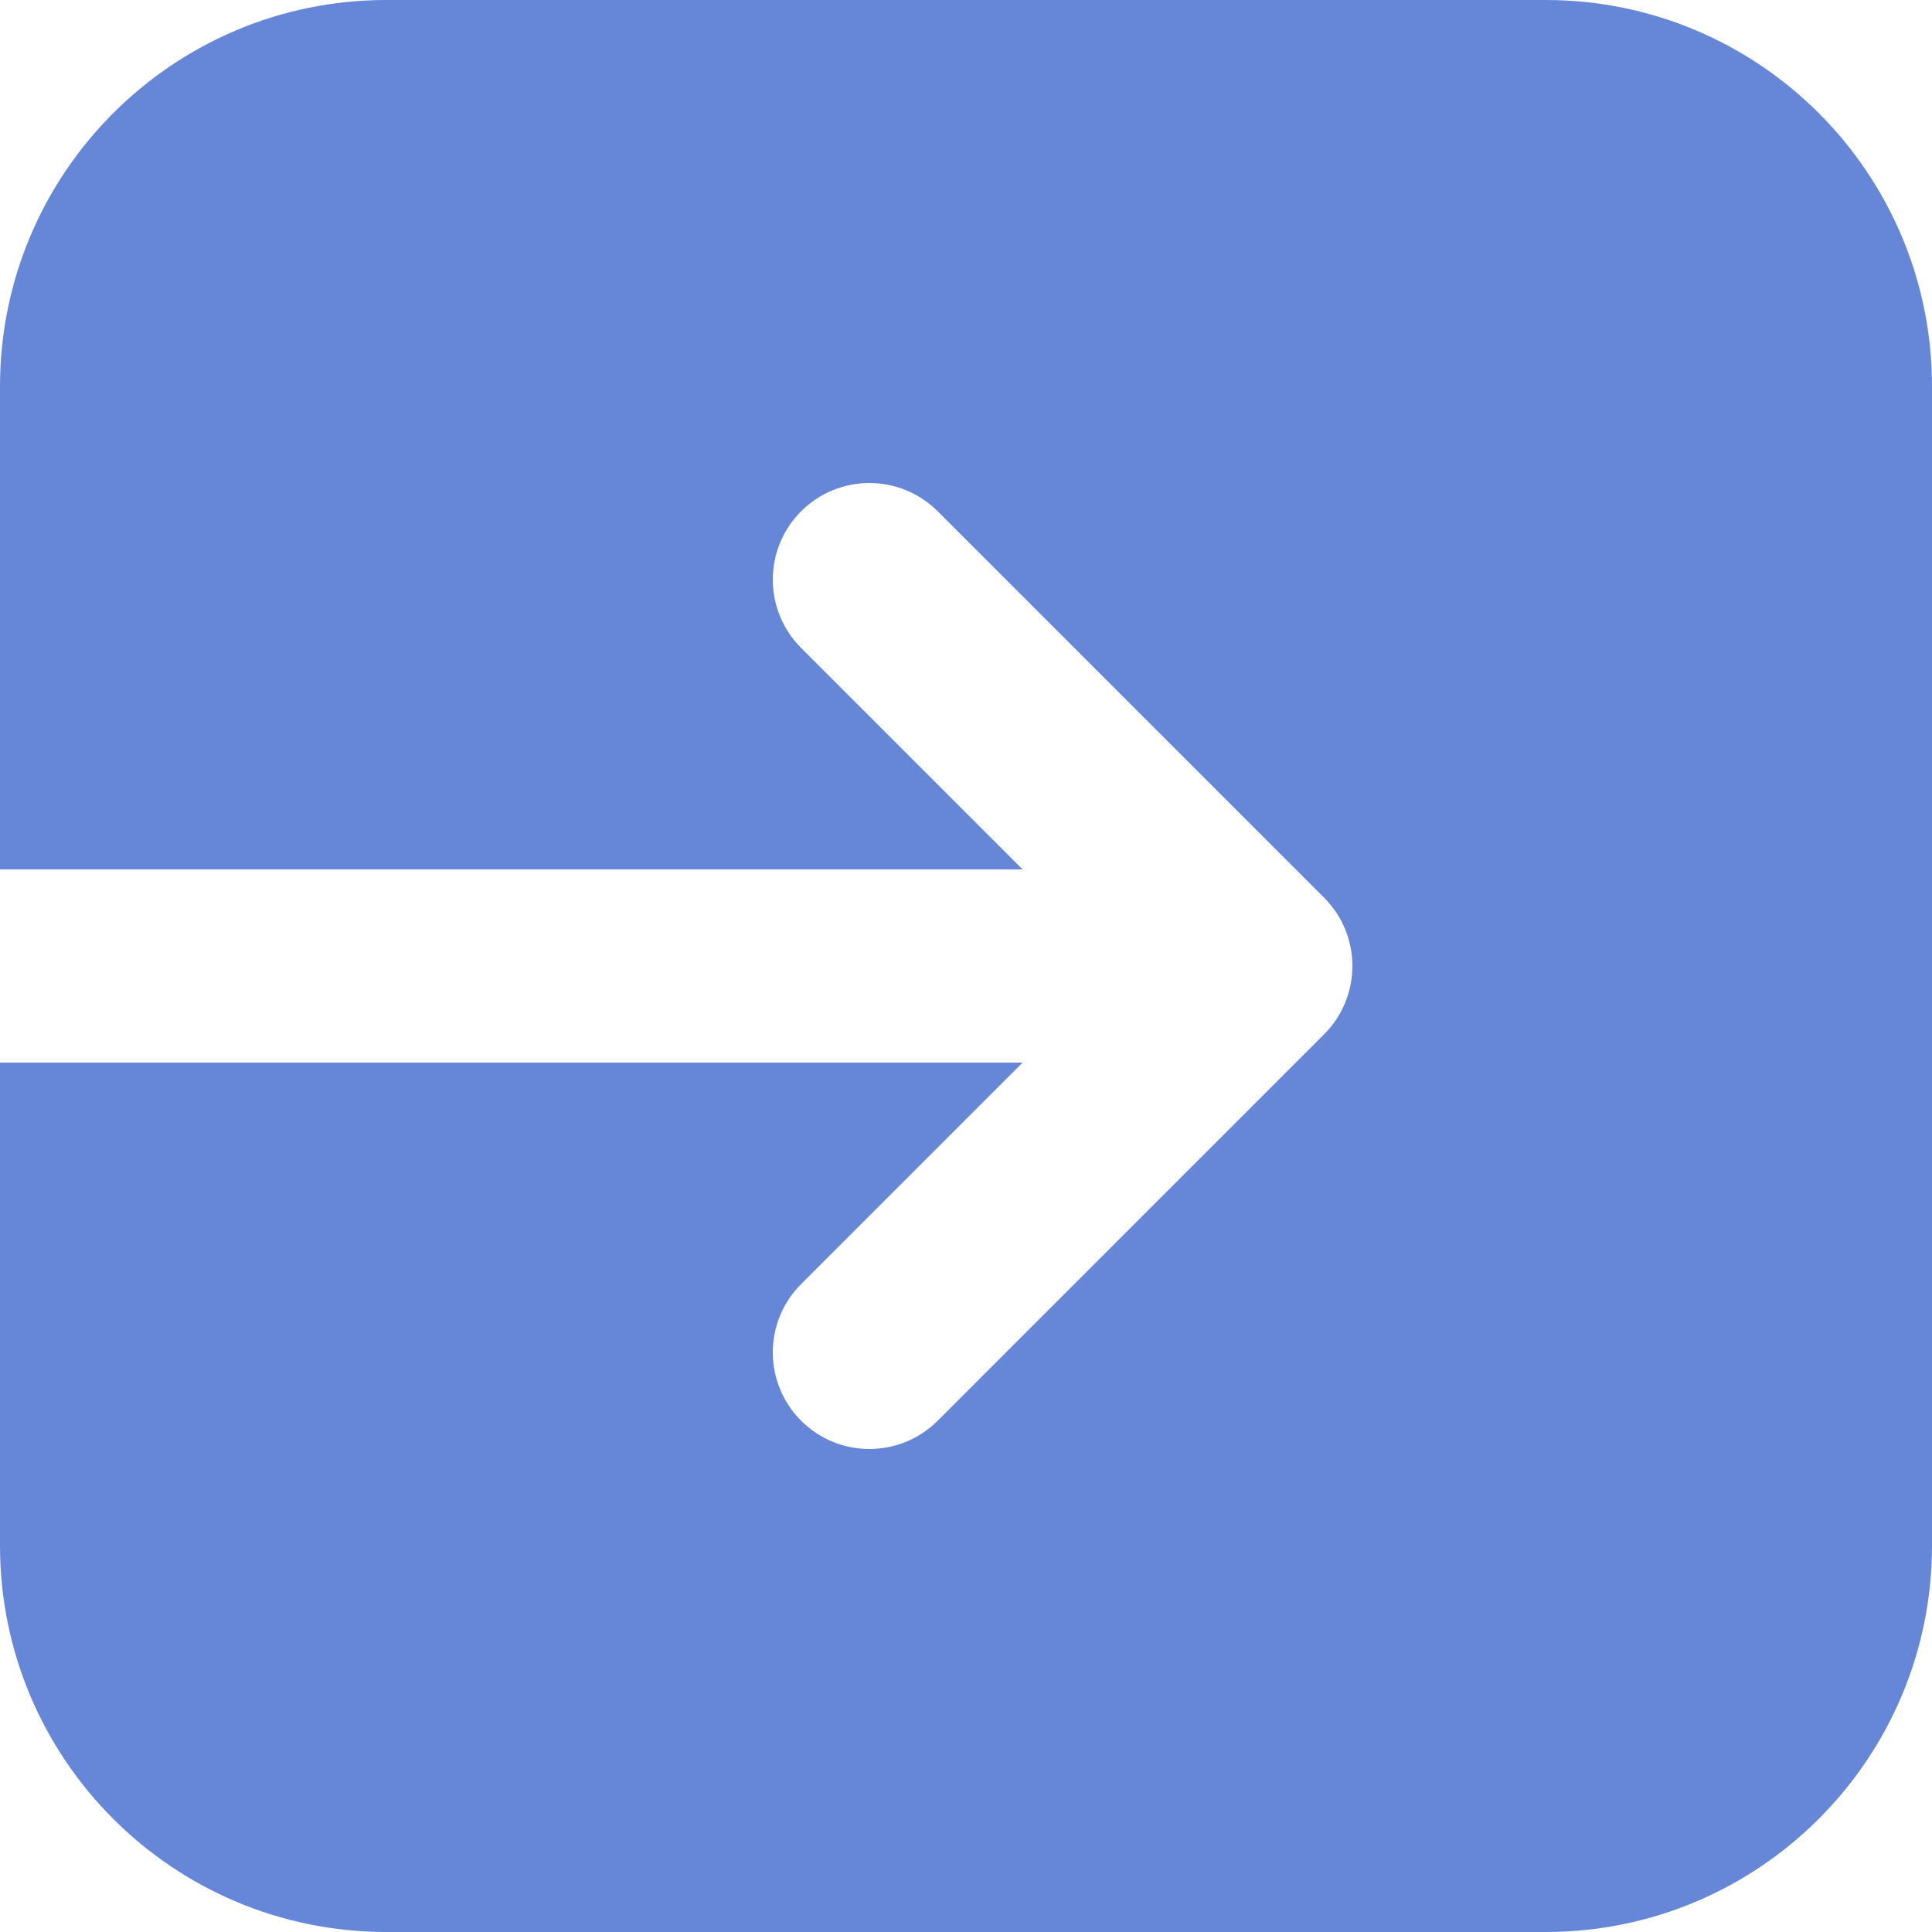 <svg width="40" height="40" viewBox="0 0 40 40" fill="none" xmlns="http://www.w3.org/2000/svg">
<path d="M8 0C3.582 0 0 3.582 0 8V18H21.172L16.586 13.414C15.805 12.633 15.805 11.367 16.586 10.586C17.367 9.805 18.633 9.805 19.414 10.586L27.414 18.586C28.195 19.367 28.195 20.633 27.414 21.414L19.414 29.414C18.633 30.195 17.367 30.195 16.586 29.414C15.805 28.633 15.805 27.367 16.586 26.586L21.172 22H0V32C0 36.418 3.582 40 8 40H32C36.418 40 40 36.418 40 32V8C40 3.582 36.418 0 32 0H8Z" fill="#6686D8"/>
</svg>
